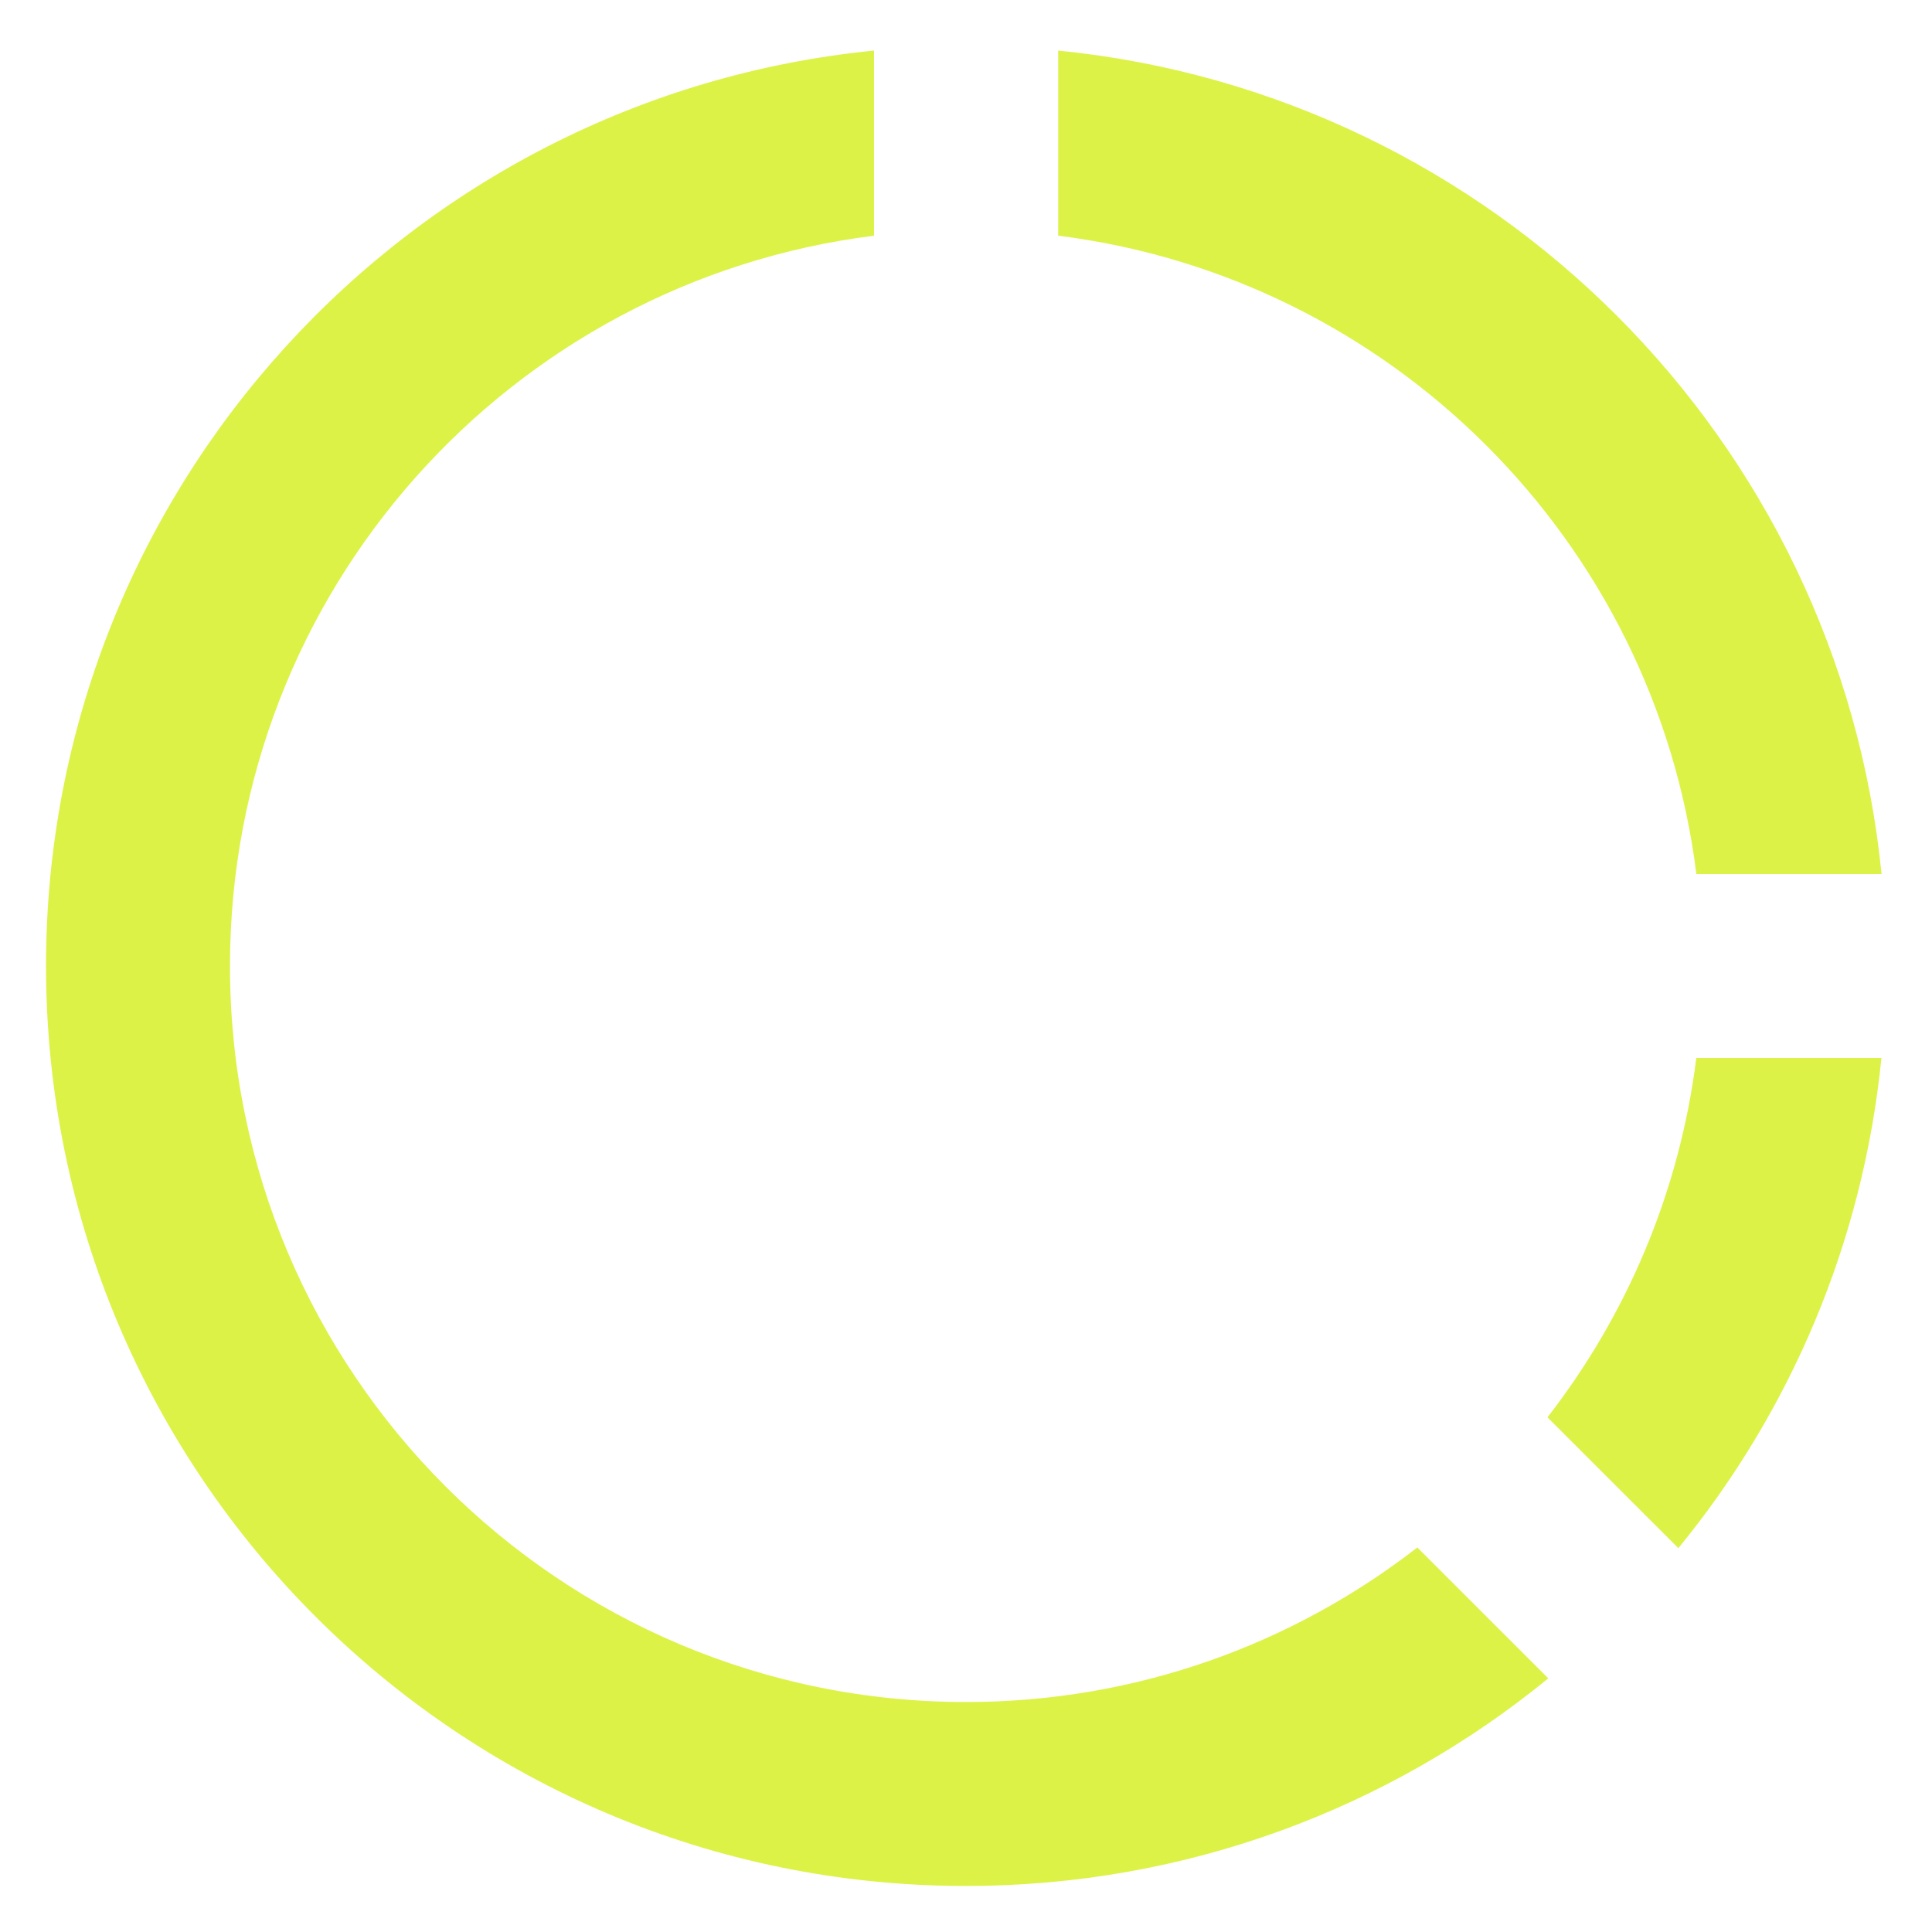 <svg width="28" height="28" viewBox="0 0 28 28" fill="none" xmlns="http://www.w3.org/2000/svg">
<path d="M12.667 0.733V3.416C7.405 4.072 3.333 8.56 3.333 14C3.333 19.891 8.109 24.667 14 24.667C16.465 24.667 18.733 23.831 20.541 22.427L22.439 24.324C20.14 26.204 17.2 27.333 14 27.333C6.636 27.333 0.667 21.364 0.667 14C0.667 7.087 5.929 1.401 12.667 0.733ZM27.267 15.333C27 18.015 25.941 20.463 24.324 22.437L22.427 20.541C23.573 19.065 24.341 17.281 24.584 15.333H27.267ZM15.336 0.733C21.635 1.359 26.643 6.368 27.269 12.667H24.585C23.984 7.843 20.16 4.019 15.336 3.416V0.733Z" fill="#DDF247"/>
</svg>
